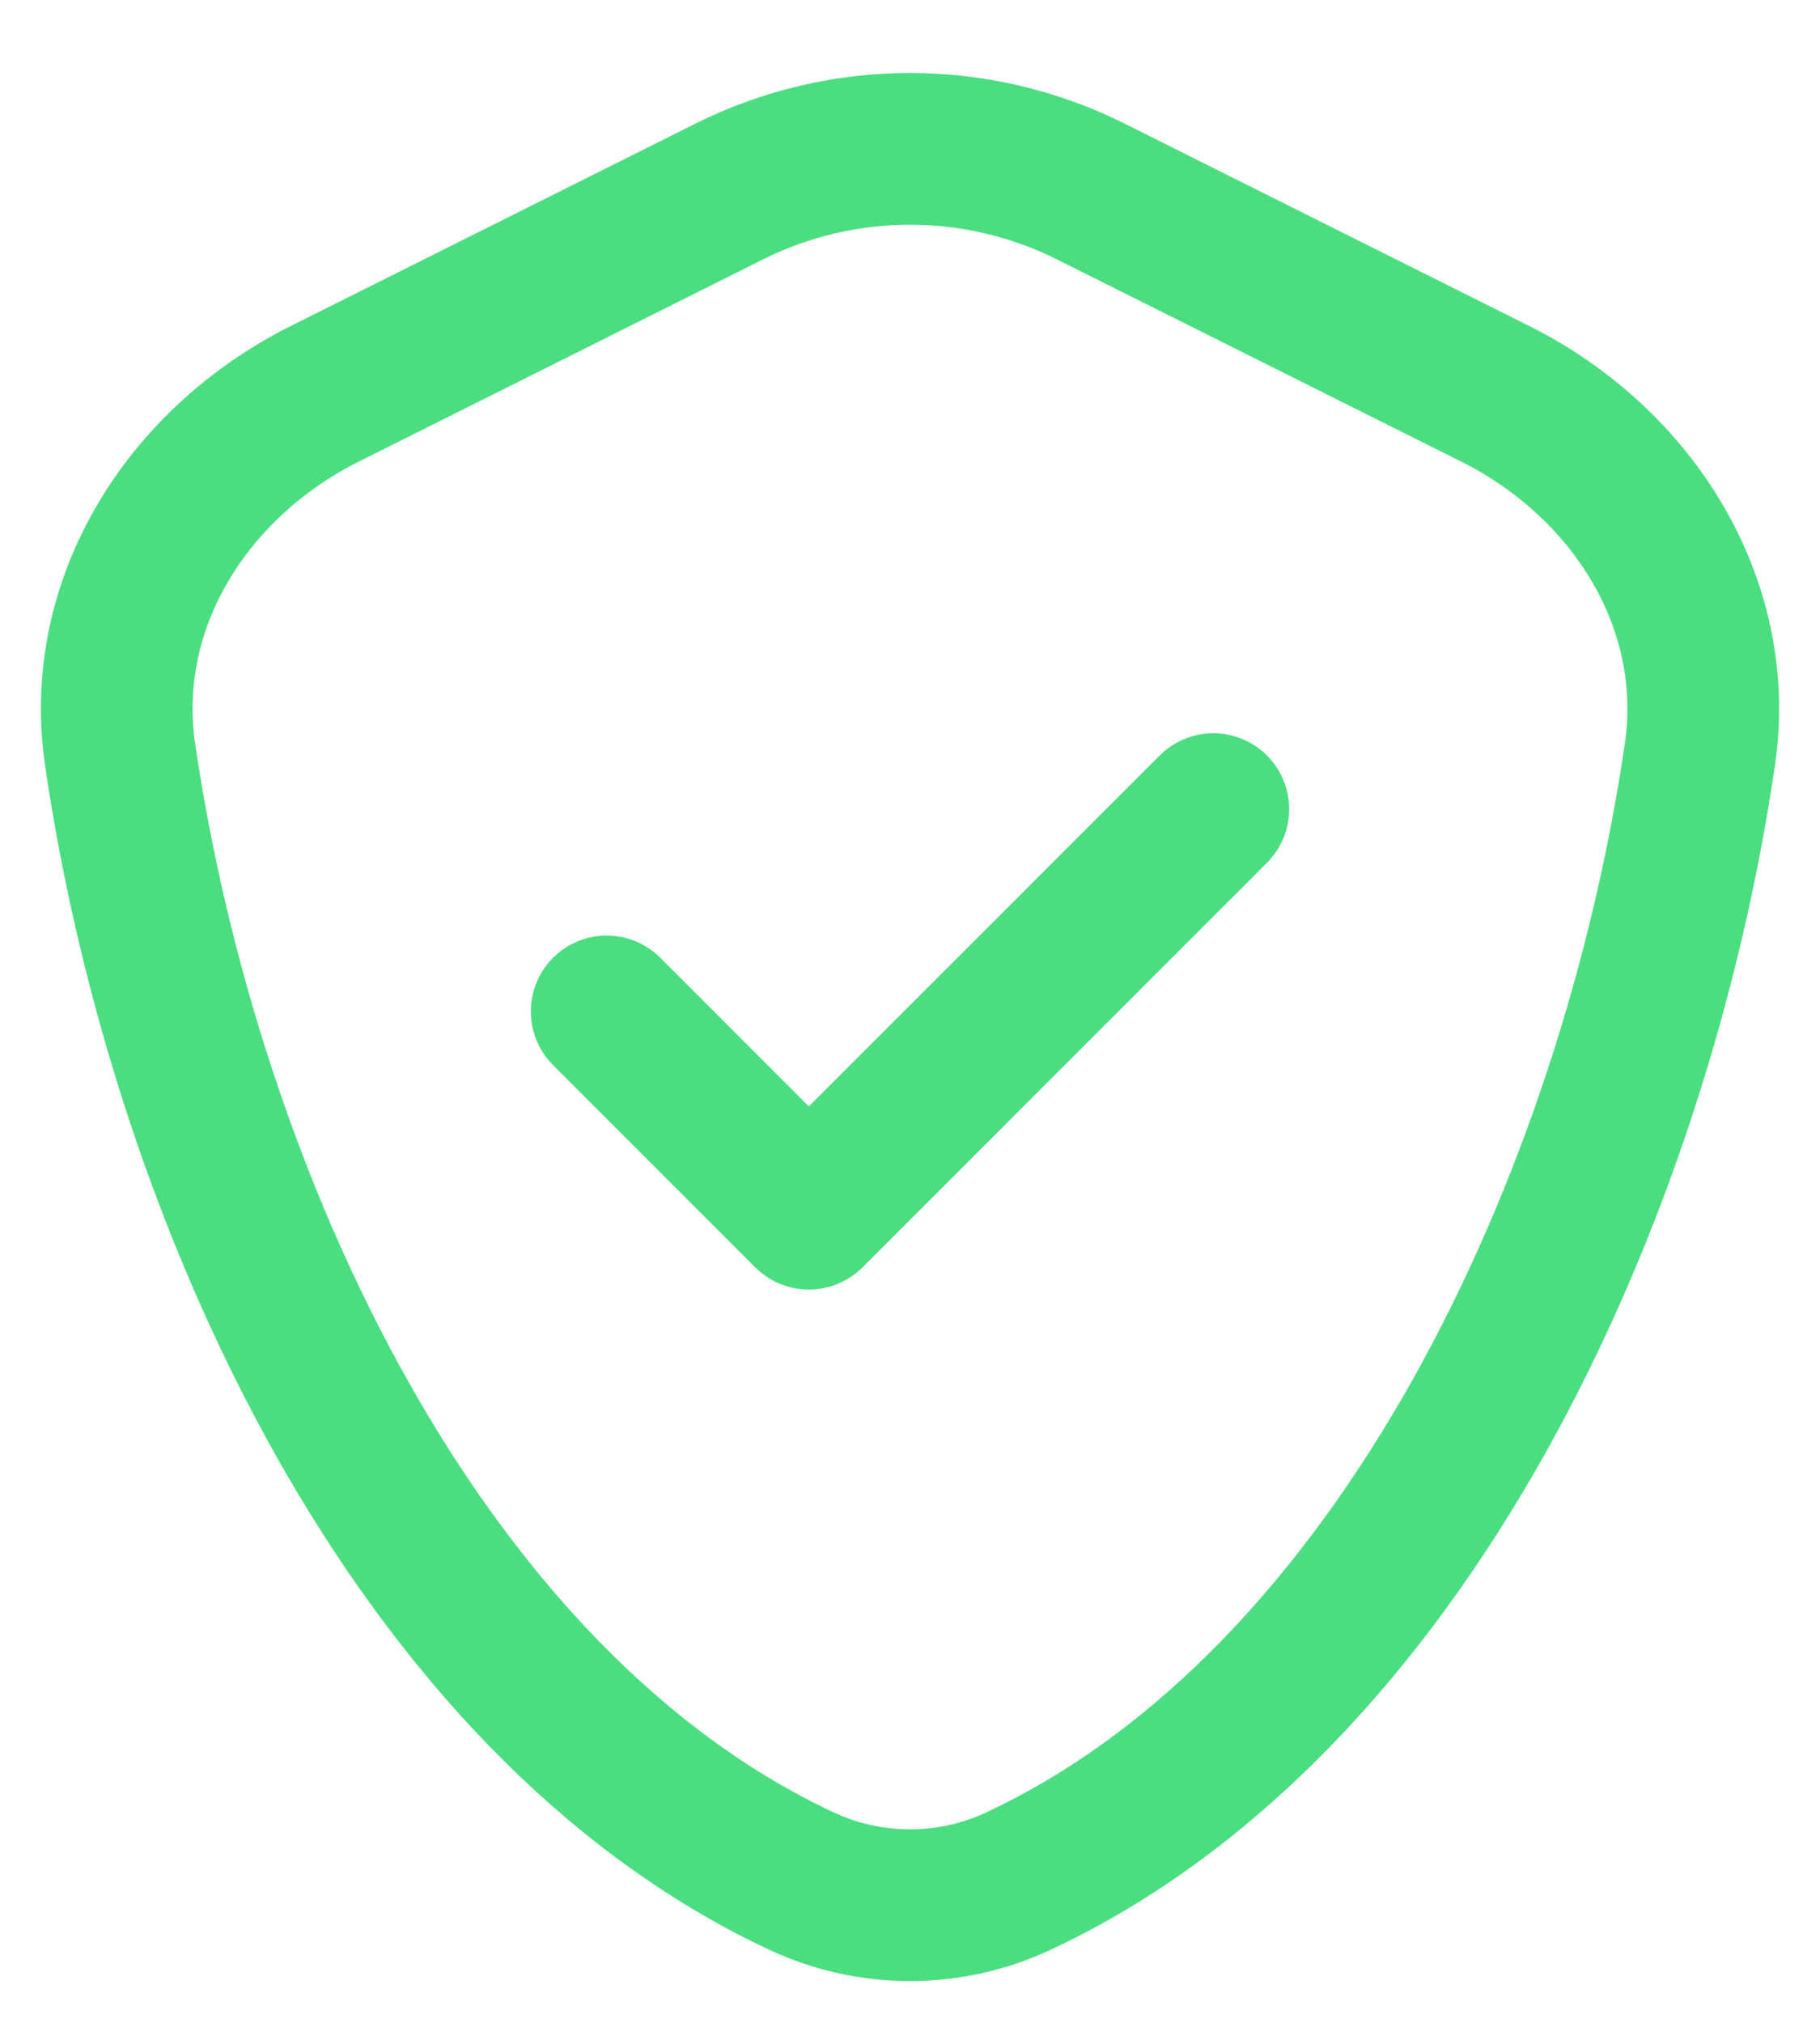 <svg width="18" height="20" viewBox="0 0 18 20" fill="none" xmlns="http://www.w3.org/2000/svg">
<path d="M12 8L8 12L6 10M10.069 18.6C13.862 16.828 16.165 11.864 16.812 7.462C17.032 5.963 16.144 4.572 14.789 3.894L10.789 1.894C9.662 1.331 8.337 1.331 7.211 1.894L3.211 3.894C1.856 4.572 0.968 5.963 1.188 7.462C1.834 11.864 4.137 16.828 7.93 18.6C8.607 18.916 9.392 18.916 10.069 18.6Z" stroke="#4ADE80" stroke-width="1.5" stroke-linecap="round" stroke-linejoin="round"/>
</svg>
